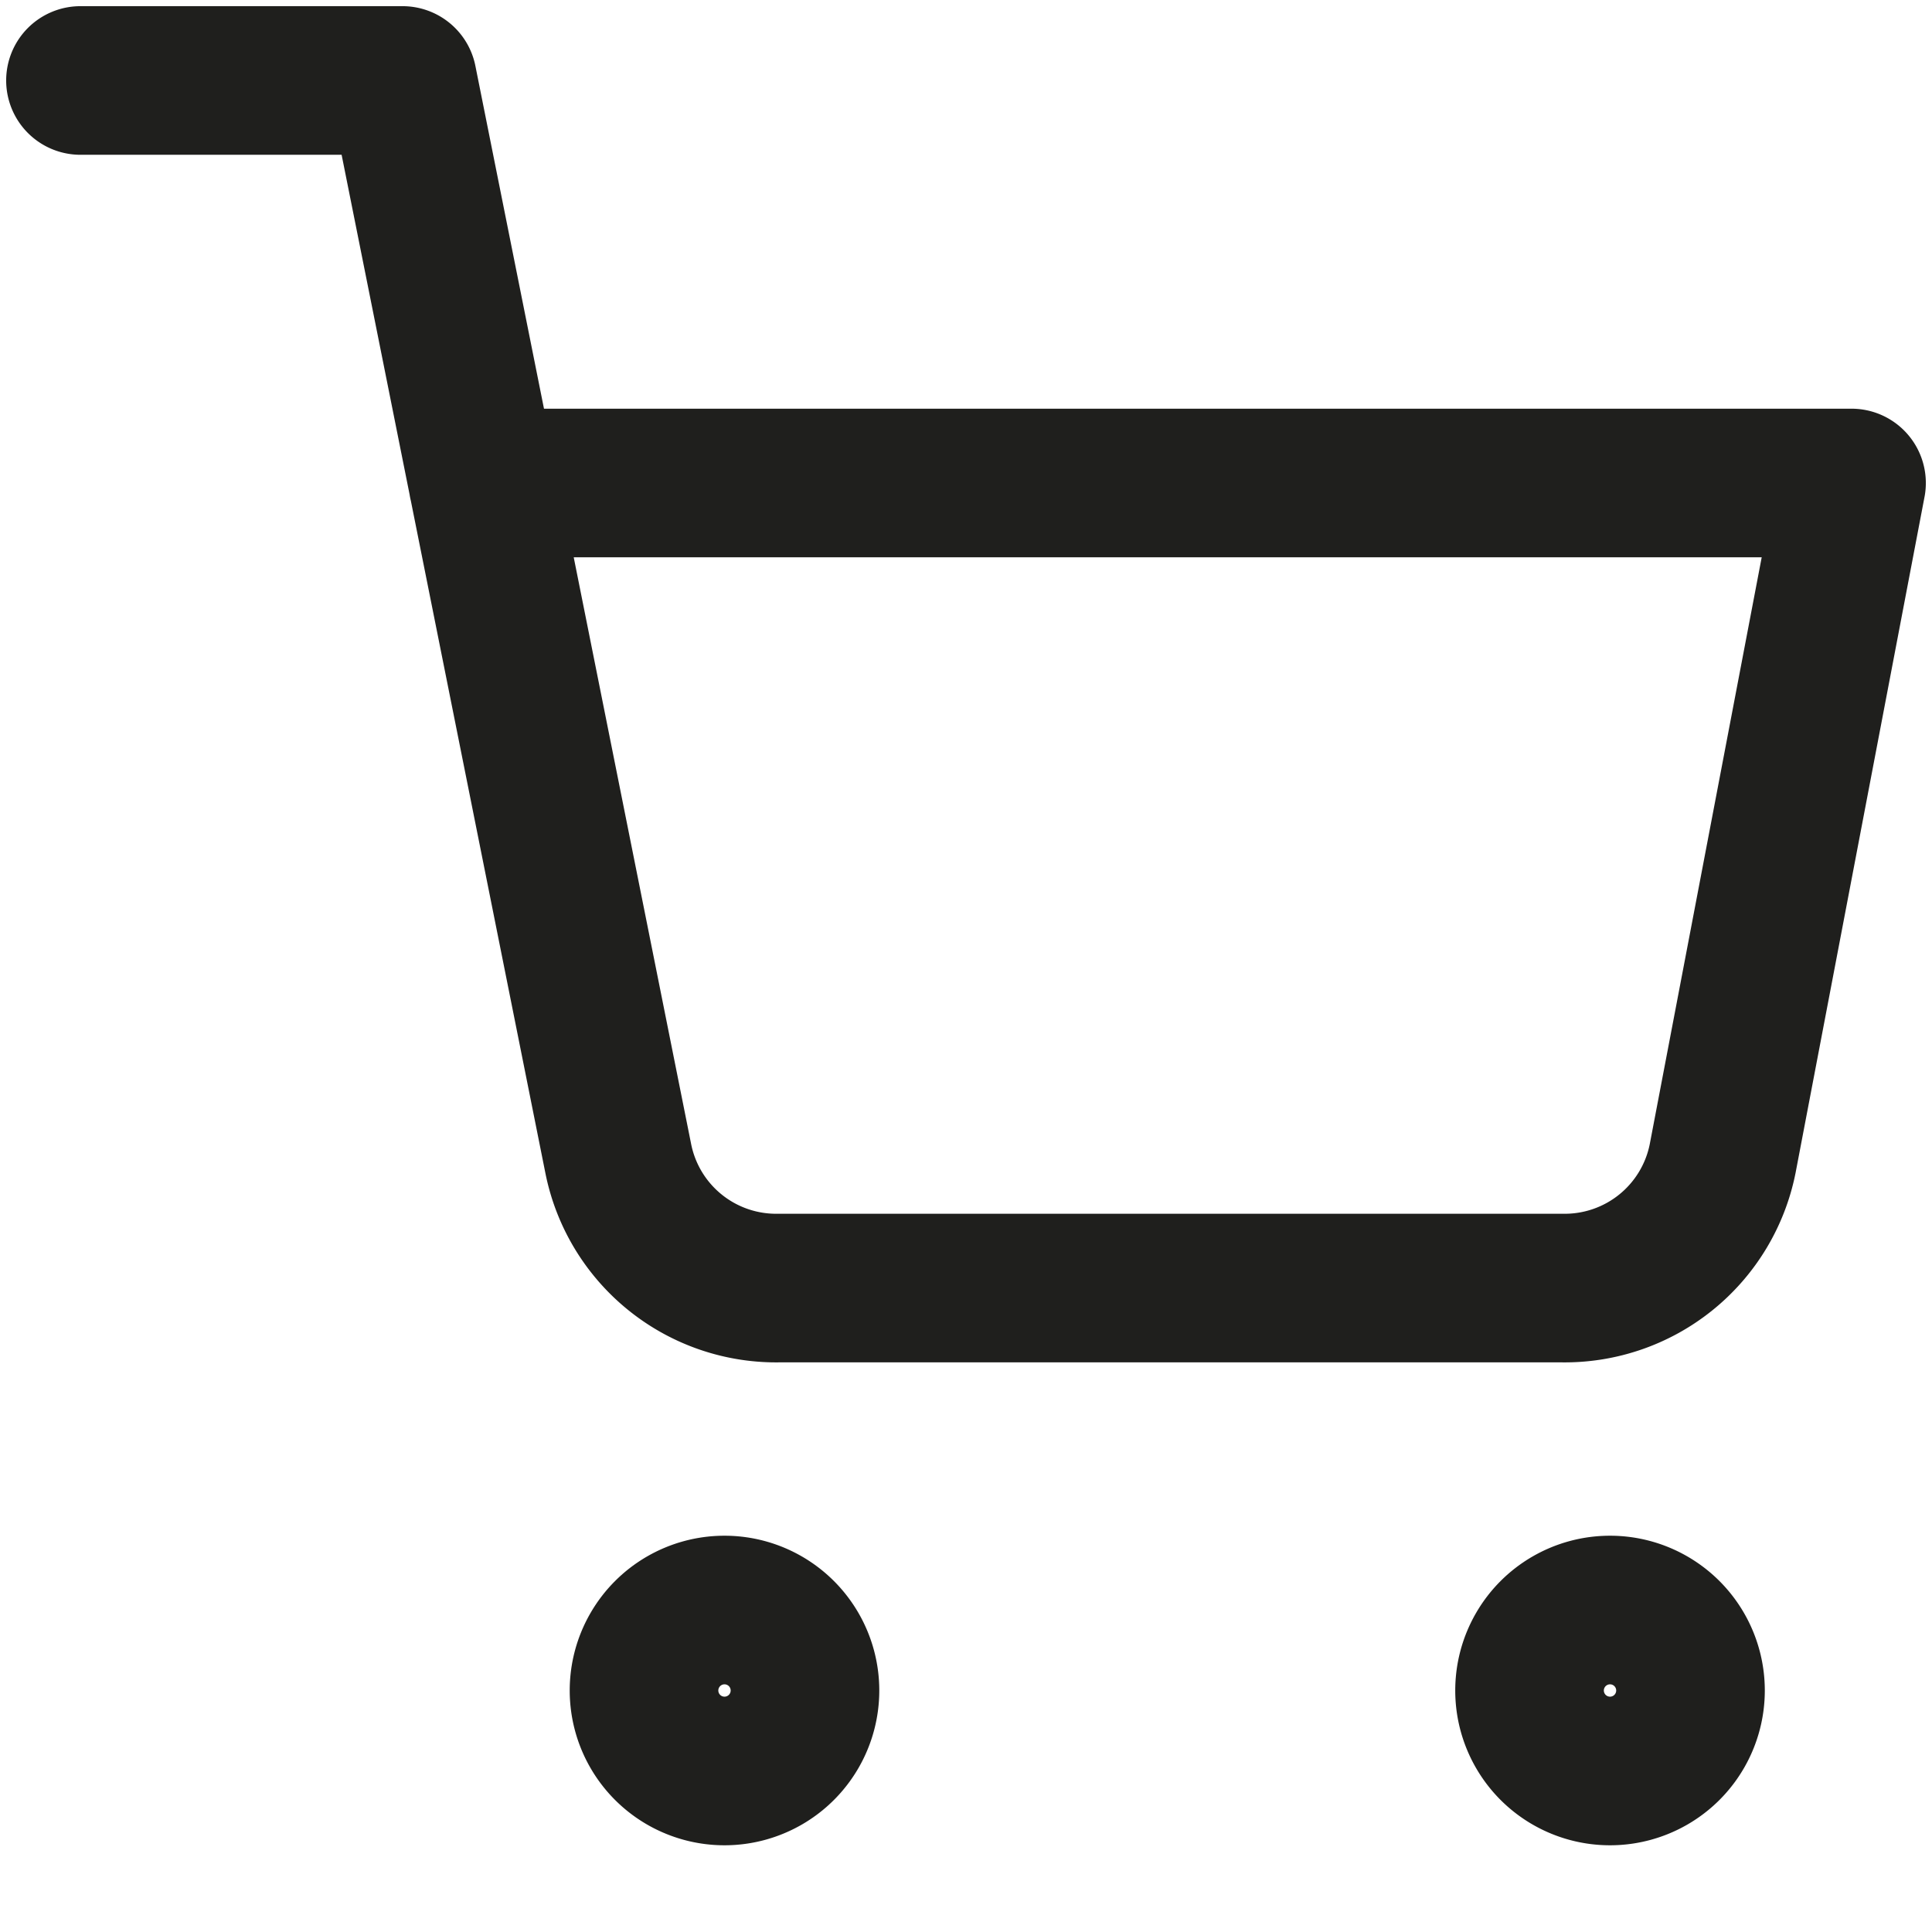 <svg xmlns="http://www.w3.org/2000/svg" width="26" height="26" fill="none" viewBox="0 0 26 26">
  <path stroke="#1F1F1D" stroke-linecap="round" stroke-linejoin="round" stroke-width="2" d="M9.75 23.833a1.083 1.083 0 1 0 0-2.166 1.083 1.083 0 0 0 0 2.166Zm11.917 0a1.083 1.083 0 1 0 0-2.166 1.083 1.083 0 0 0 0 2.166ZM1.083 1.083h4.334L8.32 15.59a2.167 2.167 0 0 0 2.167 1.744h10.53a2.167 2.167 0 0 0 2.166-1.744l1.734-9.09H6.5"/>
</svg>

